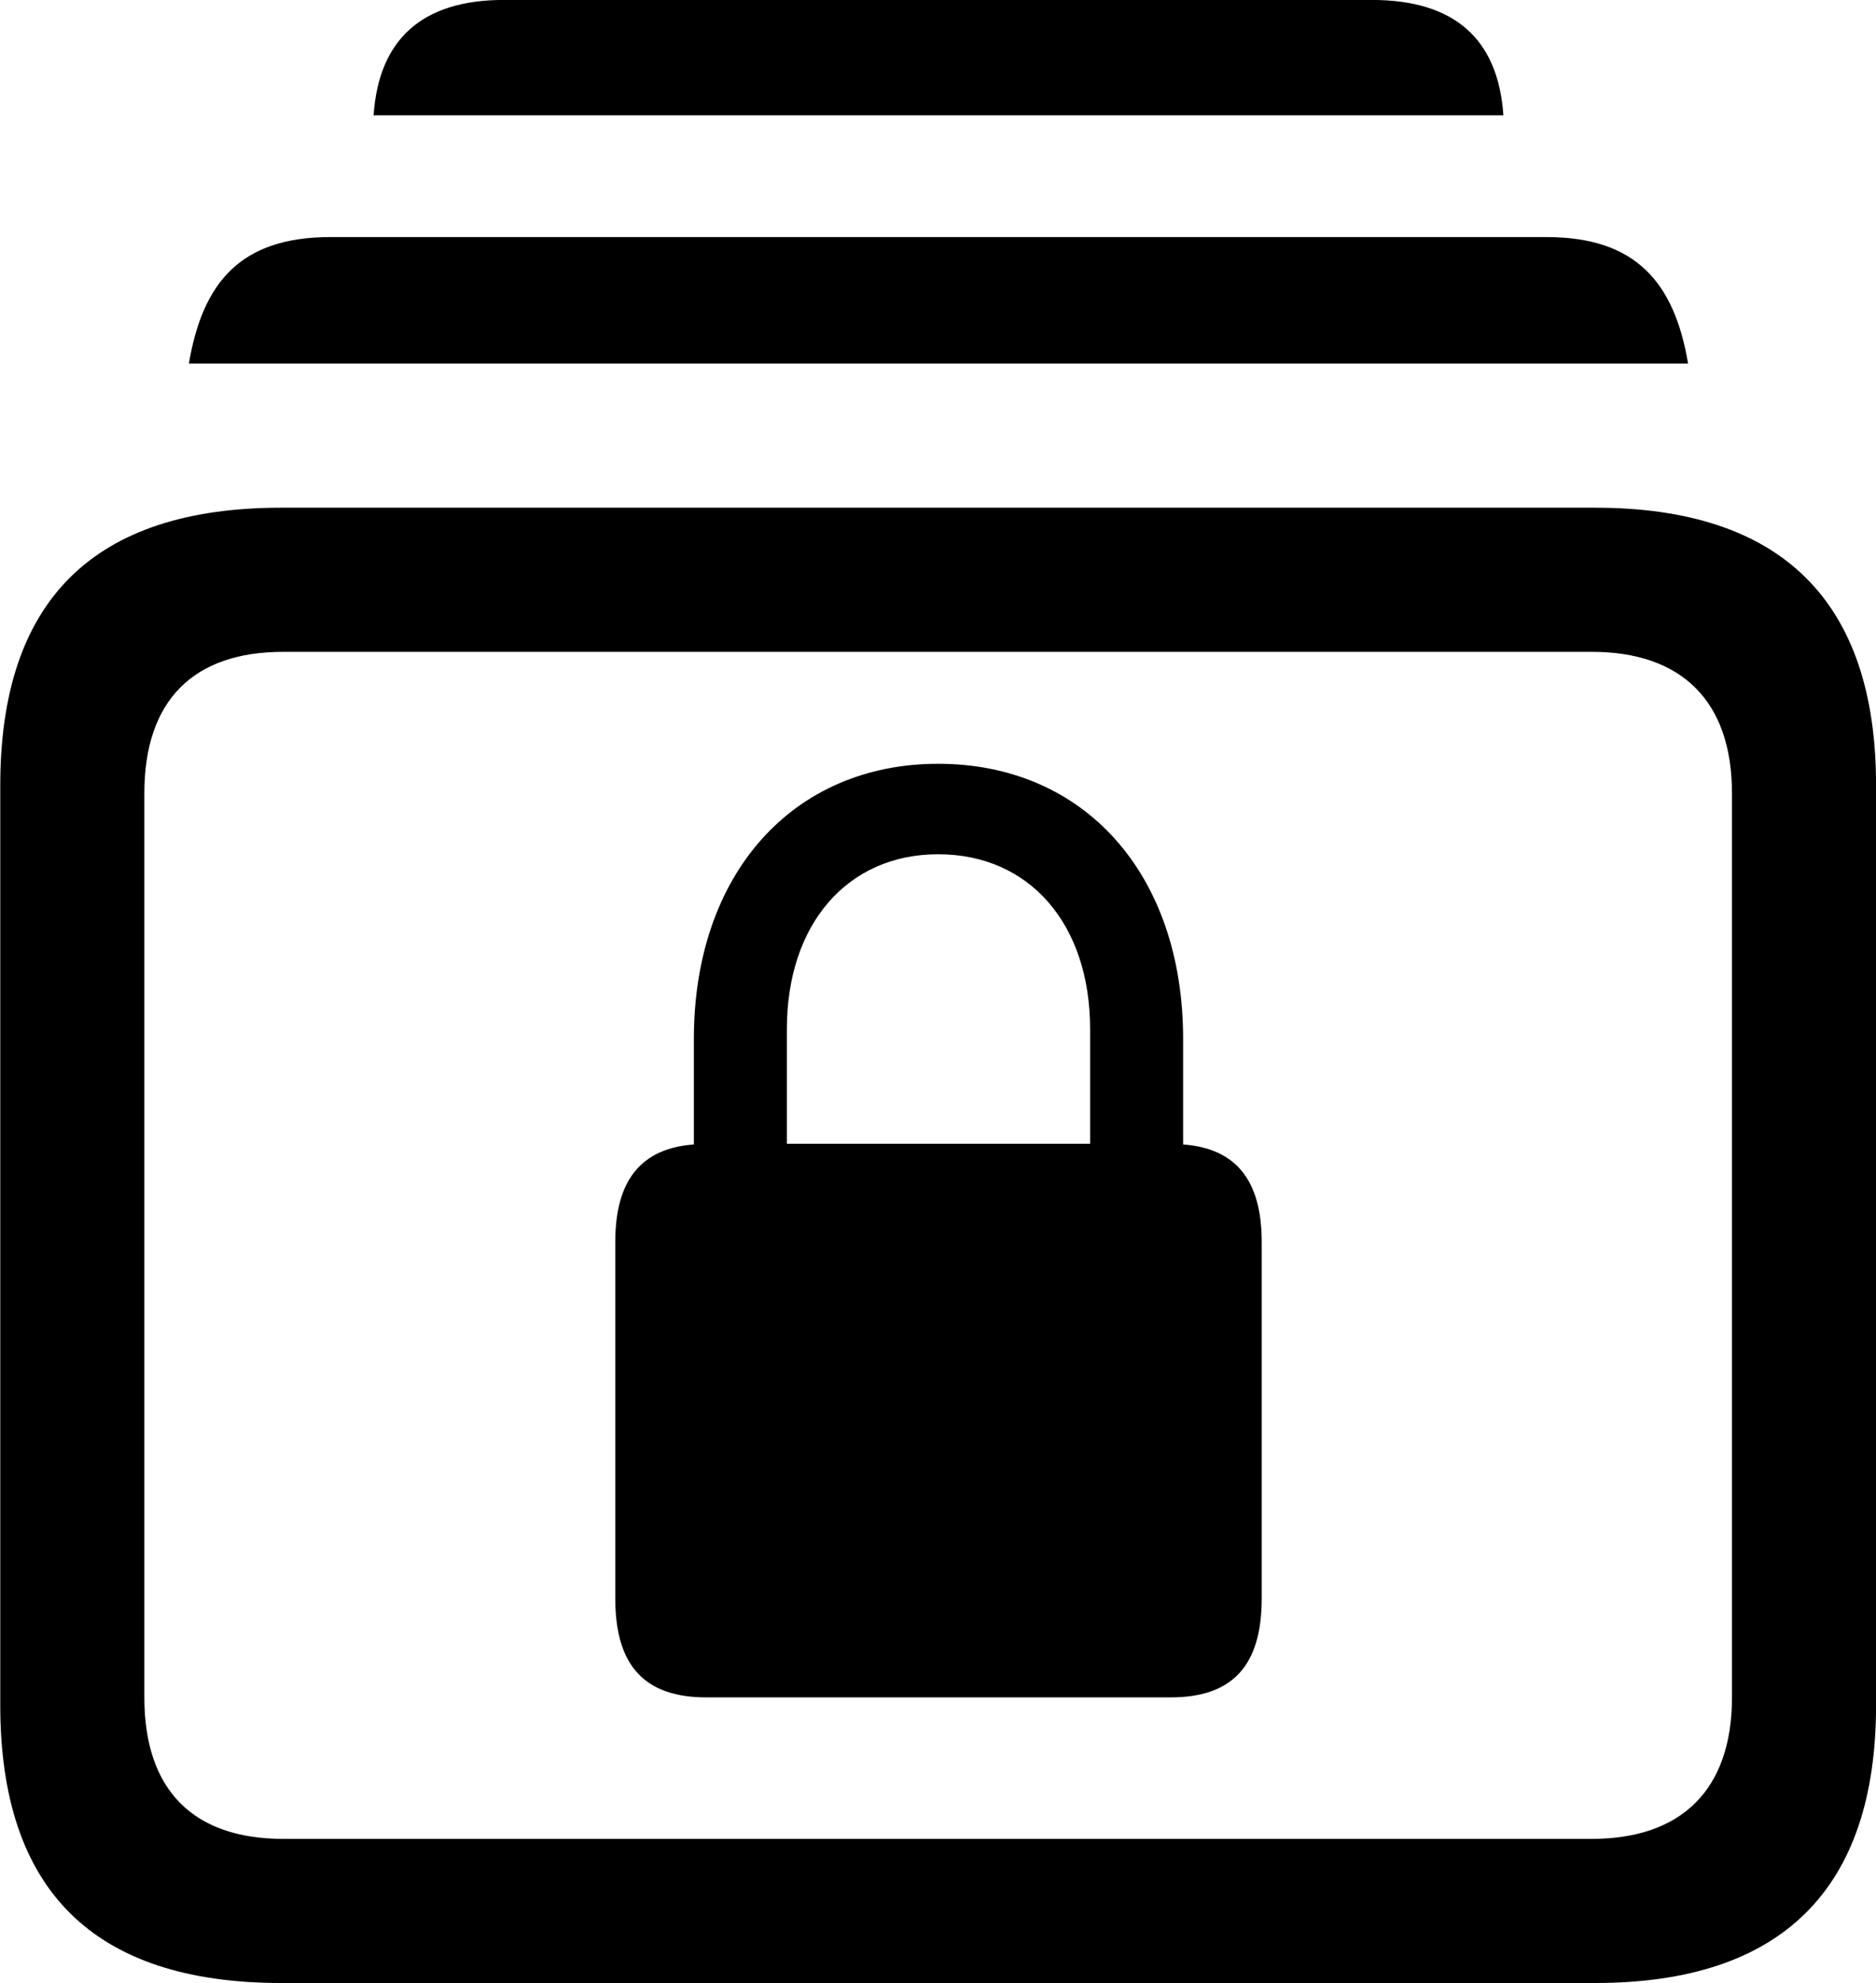 <svg viewBox="0 0 28.643 30.27" xmlns="http://www.w3.org/2000/svg"><path d="M5.704 1.76H22.954C22.874 0.6 22.214 -0.001 20.944 -0.001H7.694C6.444 -0.001 5.784 0.6 5.704 1.76ZM2.884 5.55H25.774C25.564 4.309 24.974 3.619 23.614 3.619H5.044C3.674 3.619 3.094 4.309 2.884 5.55ZM4.294 30.27H24.354C27.194 30.27 28.644 28.849 28.644 26.029V11.989C28.644 9.169 27.194 7.75 24.354 7.75H4.294C1.424 7.75 0.004 9.169 0.004 11.989V26.029C0.004 28.849 1.424 30.27 4.294 30.27ZM4.324 28.07C2.954 28.07 2.204 27.329 2.204 25.91V12.11C2.204 10.69 2.954 9.95 4.324 9.95H24.304C25.664 9.95 26.444 10.69 26.444 12.11V25.91C26.444 27.329 25.664 28.07 24.304 28.07ZM9.394 24.399C9.394 25.43 9.844 25.91 10.784 25.91H17.874C18.814 25.91 19.264 25.43 19.264 24.399V18.959C19.264 18.009 18.864 17.529 18.064 17.47V15.86C18.064 13.339 16.554 11.659 14.324 11.659C12.104 11.659 10.594 13.339 10.594 15.86V17.47C9.794 17.529 9.394 18.009 9.394 18.959ZM12.014 17.459V15.71C12.014 14.1 12.944 13.04 14.324 13.04C15.714 13.04 16.644 14.1 16.644 15.71V17.459Z" /></svg>